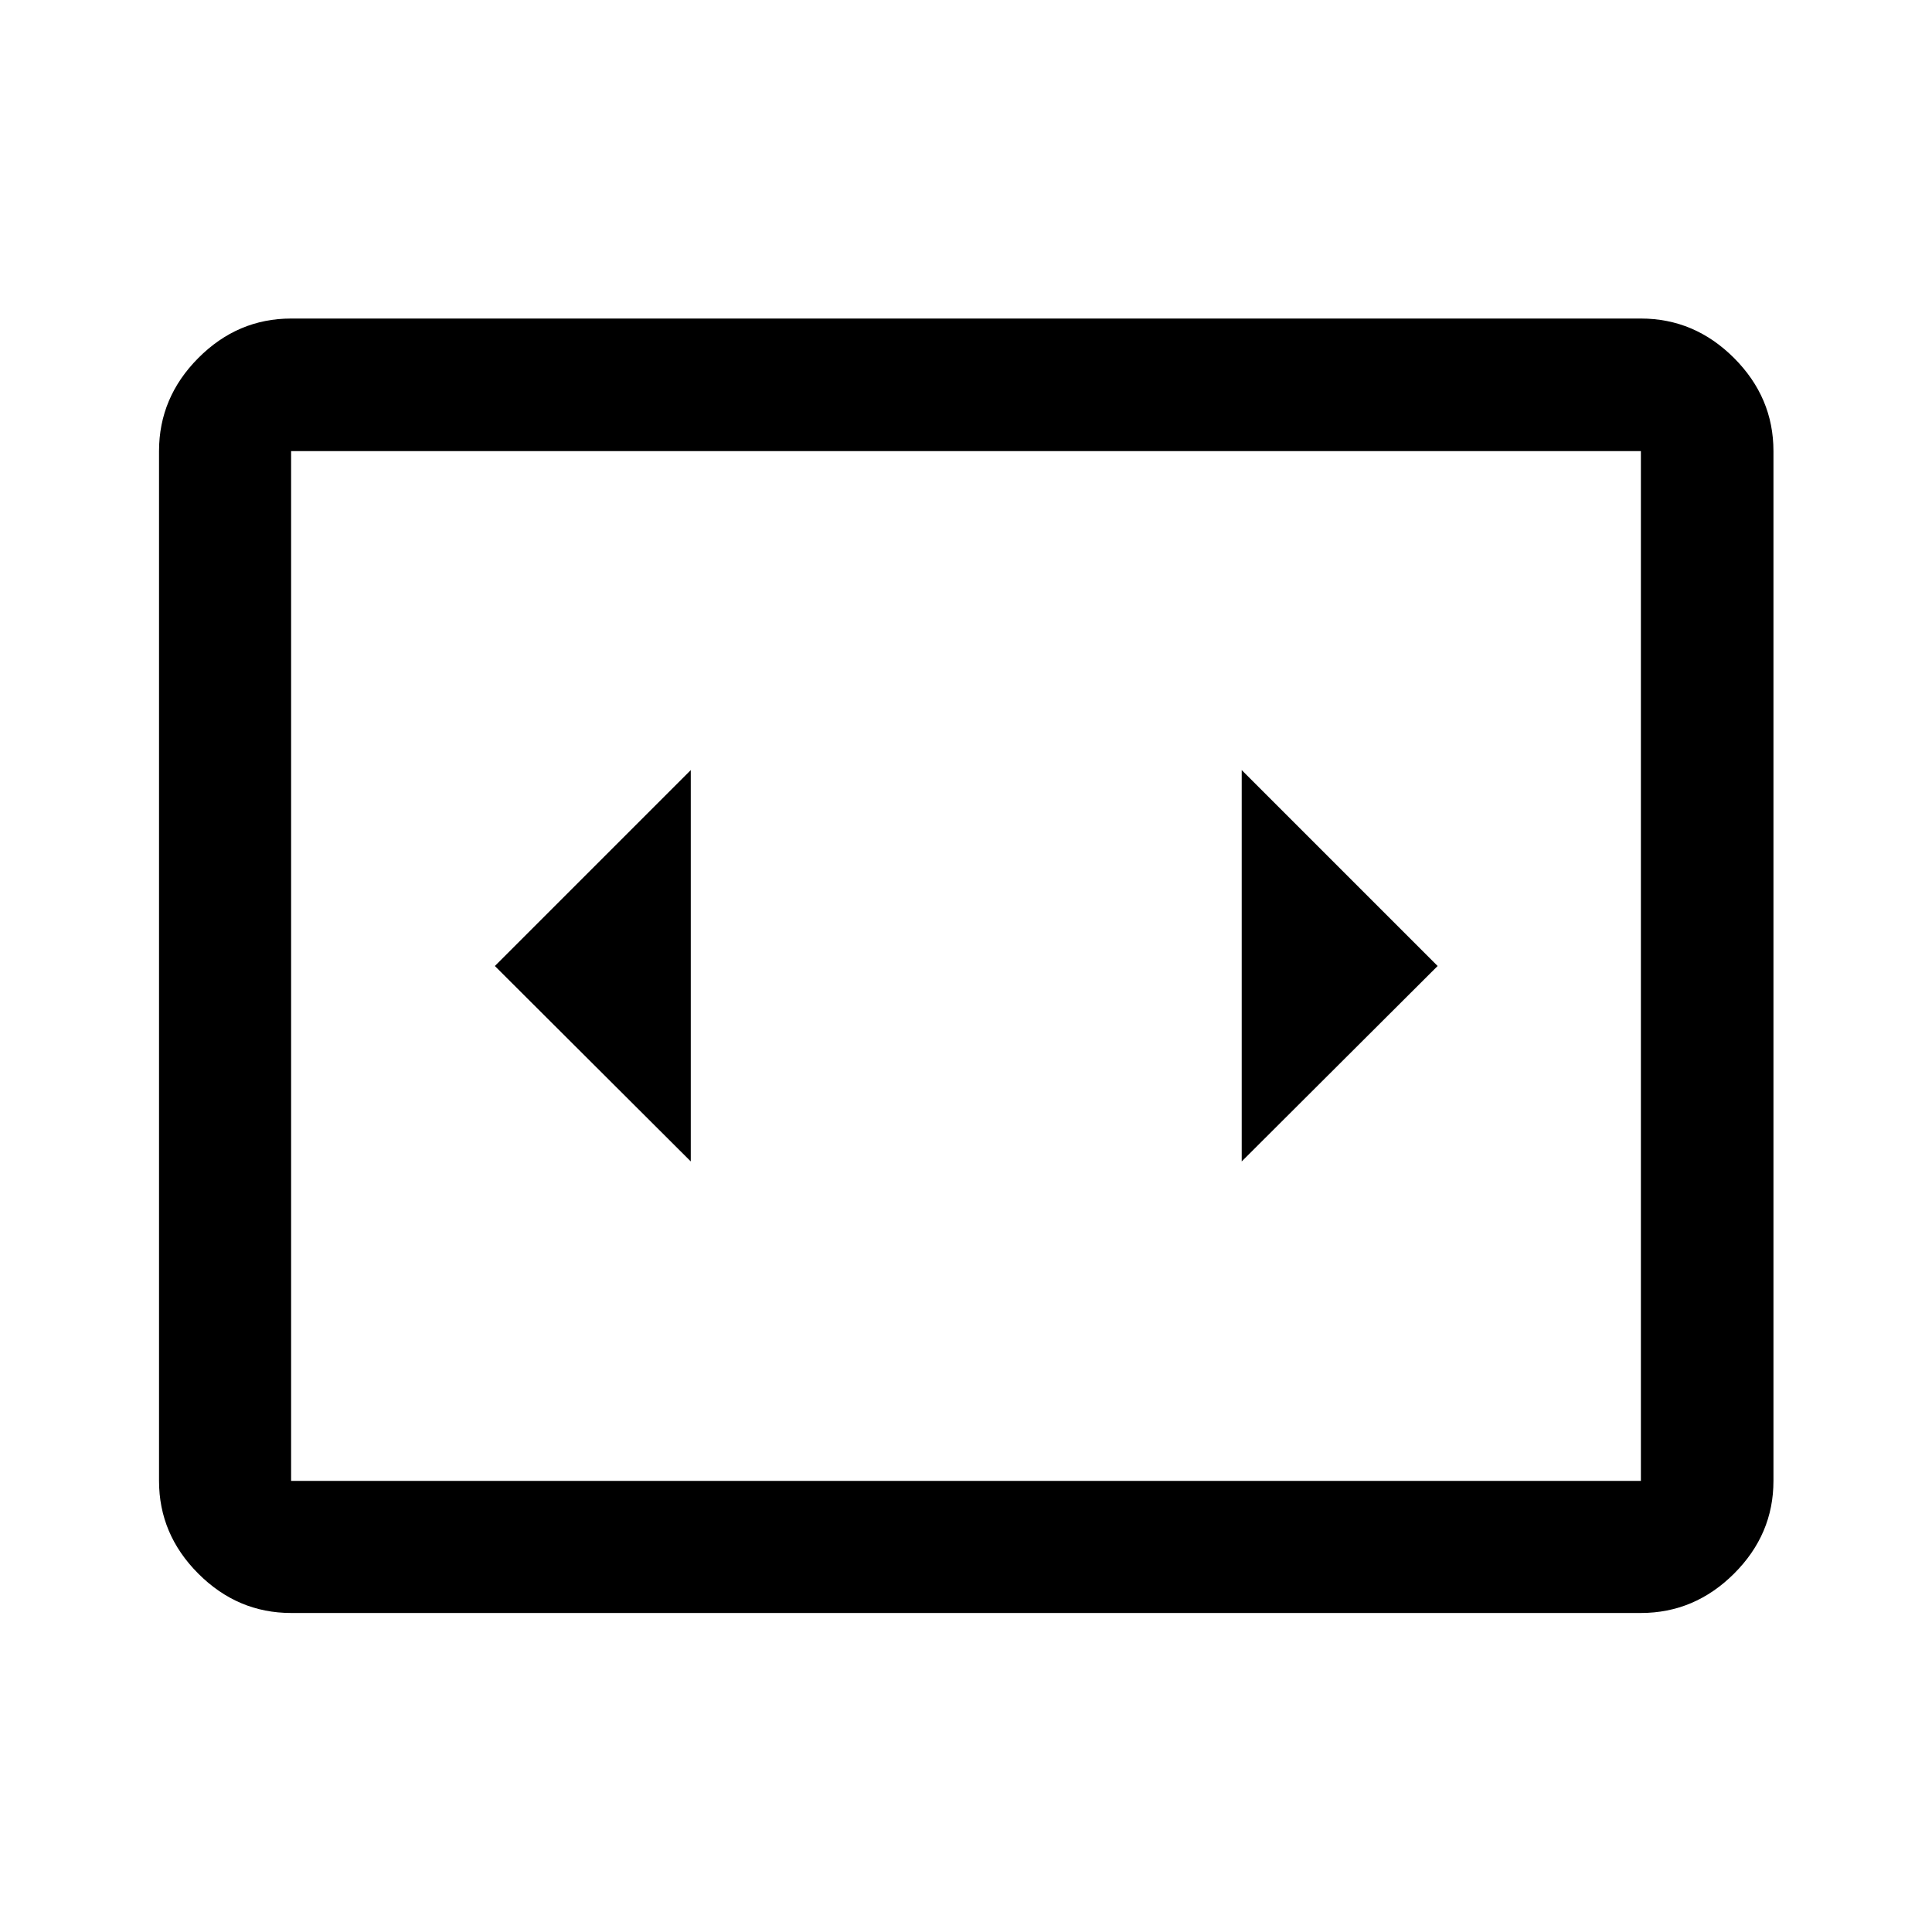 <svg xmlns="http://www.w3.org/2000/svg" height="48" viewBox="0 -960 960 960" width="48"><path d="M144.65-158.52q-26.57 0-46.1-19.53t-19.53-46.1v-511.7q0-26.66 19.53-46.27 19.53-19.6 46.1-19.6h670.7q26.66 0 46.27 19.6 19.6 19.61 19.6 46.27v511.7q0 26.57-19.6 46.1-19.61 19.53-46.27 19.53h-670.7Zm670.7-577.33h-670.7v511.7h670.7v-511.7Zm-670.7 0v511.7-511.7Zm198.59 352.96v-194.46L245.89-480l97.35 97.11ZM714.35-480 617-577.35v194.46L714.35-480Z"/></svg>